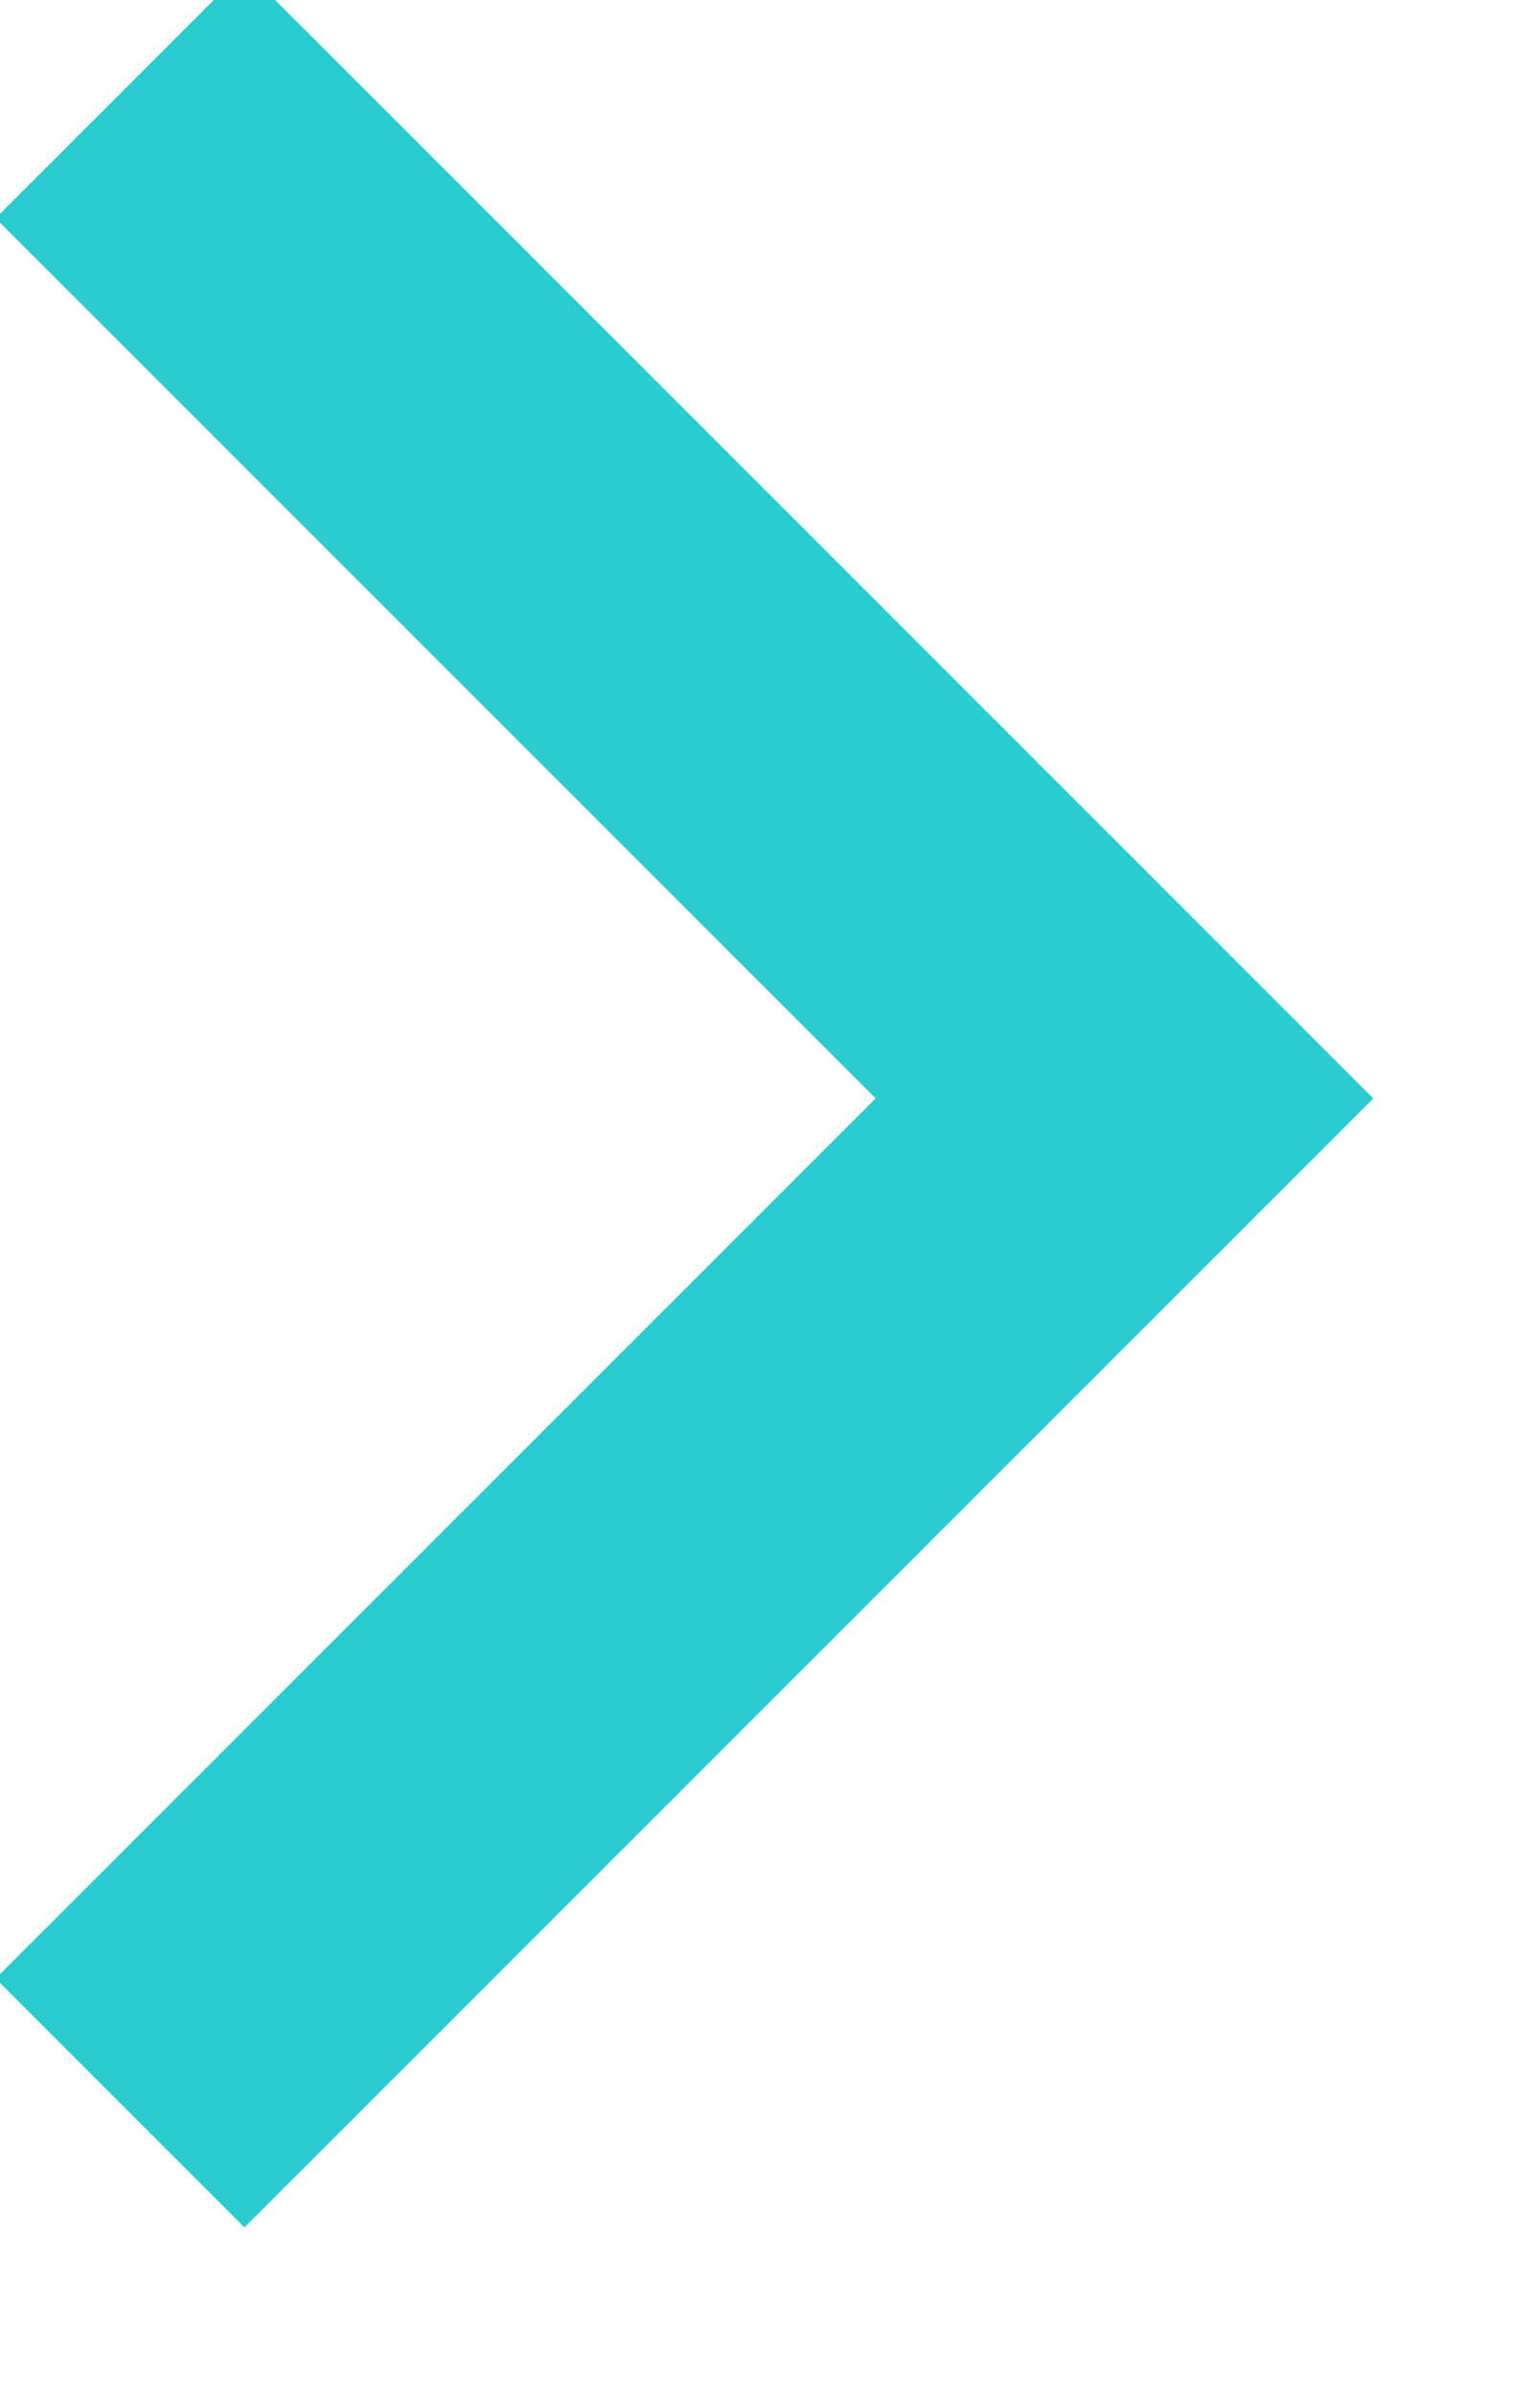 <svg width="18" height="28" viewBox="0 0 18 28" fill="none" xmlns="http://www.w3.org/2000/svg" xmlns:xlink="http://www.w3.org/1999/xlink">
<path d="M4.312,1.096L2.857,-0.358L-0.052,2.551L1.403,4.005L4.312,1.096ZM13.143,12.837L14.598,14.291L16.052,12.837L14.598,11.382L13.143,12.837ZM1.403,21.668L-0.052,23.122L2.857,26.031L4.312,24.577L1.403,21.668ZM1.403,4.005L11.689,14.291L14.598,11.382L4.312,1.096L1.403,4.005ZM11.689,11.382L1.403,21.668L4.312,24.577L14.598,14.291L11.689,11.382Z" transform="rotate(0 8 12.836)" fill="#2ACCCF"/>
</svg>
